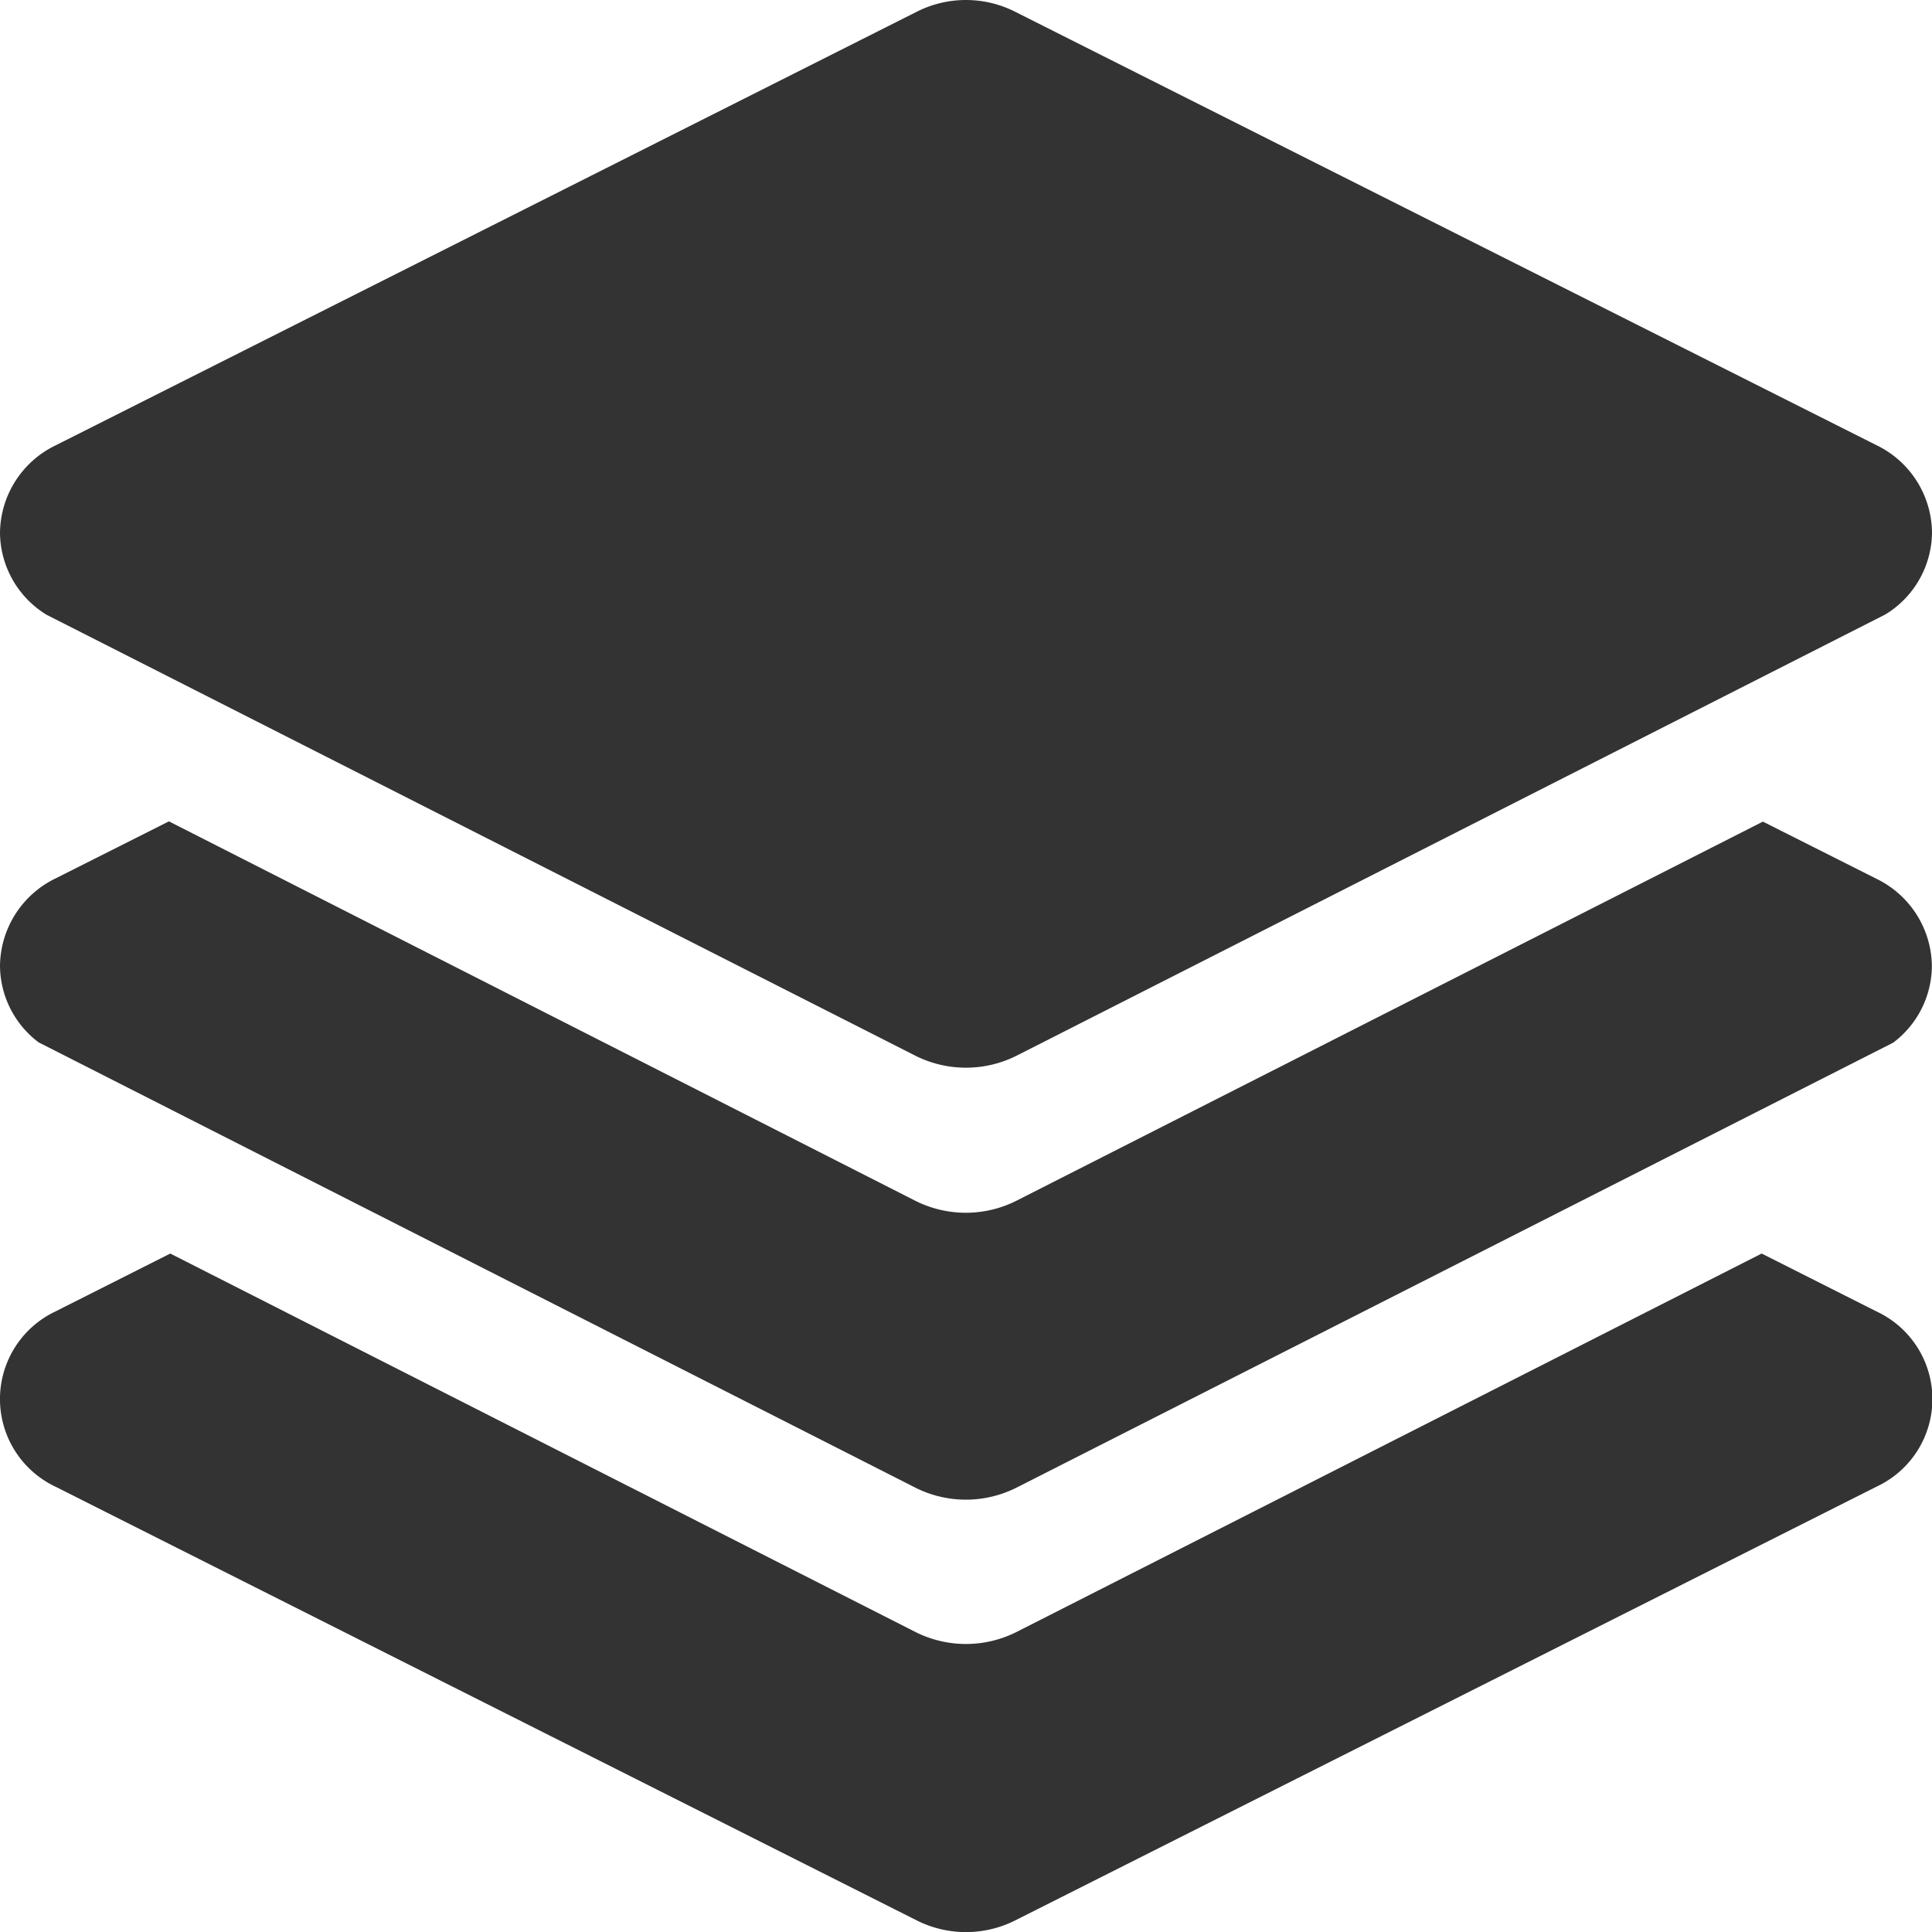<svg id="layers-fill-icon" xmlns="http://www.w3.org/2000/svg" width="30" height="30.002" viewBox="0 0 30 30.002">
  <path id="Path_14462" data-name="Path 14462" d="M859.125,341.564l-1.764.888a1.525,1.525,0,0,0-.859,1.36,1.5,1.5,0,0,0,.6,1.184l13.607,6.911a1.746,1.746,0,0,0,1.583,0L885.9,345a1.5,1.5,0,0,0,.6-1.184,1.524,1.524,0,0,0-.86-1.36l-1.764-.888-11.585,5.884a1.746,1.746,0,0,1-1.583,0Z" transform="translate(-856.502 -328.81)" fill="#333"/>
  <path id="Path_14463" data-name="Path 14463" d="M885.642,349.175l-1.785-.9-11.564,5.873a1.746,1.746,0,0,1-1.583,0l-11.564-5.873-1.785.9a1.505,1.505,0,0,0,0,2.719l13.382,6.739a1.7,1.7,0,0,0,1.517,0l13.382-6.739a1.5,1.5,0,0,0,0-2.719Z" transform="translate(-856.502 -328.81)" fill="#333"/>
  <path id="Path_14464" data-name="Path 14464" d="M857.225,338.356,870.71,345.2a1.752,1.752,0,0,0,1.583,0l13.485-6.849a1.505,1.505,0,0,0,.724-1.267,1.523,1.523,0,0,0-.86-1.36L872.26,328.99a1.69,1.69,0,0,0-1.518,0l-13.381,6.738a1.524,1.524,0,0,0-.859,1.36A1.507,1.507,0,0,0,857.225,338.356Z" transform="translate(-856.502 -328.81)" fill="#333"/>
</svg>
